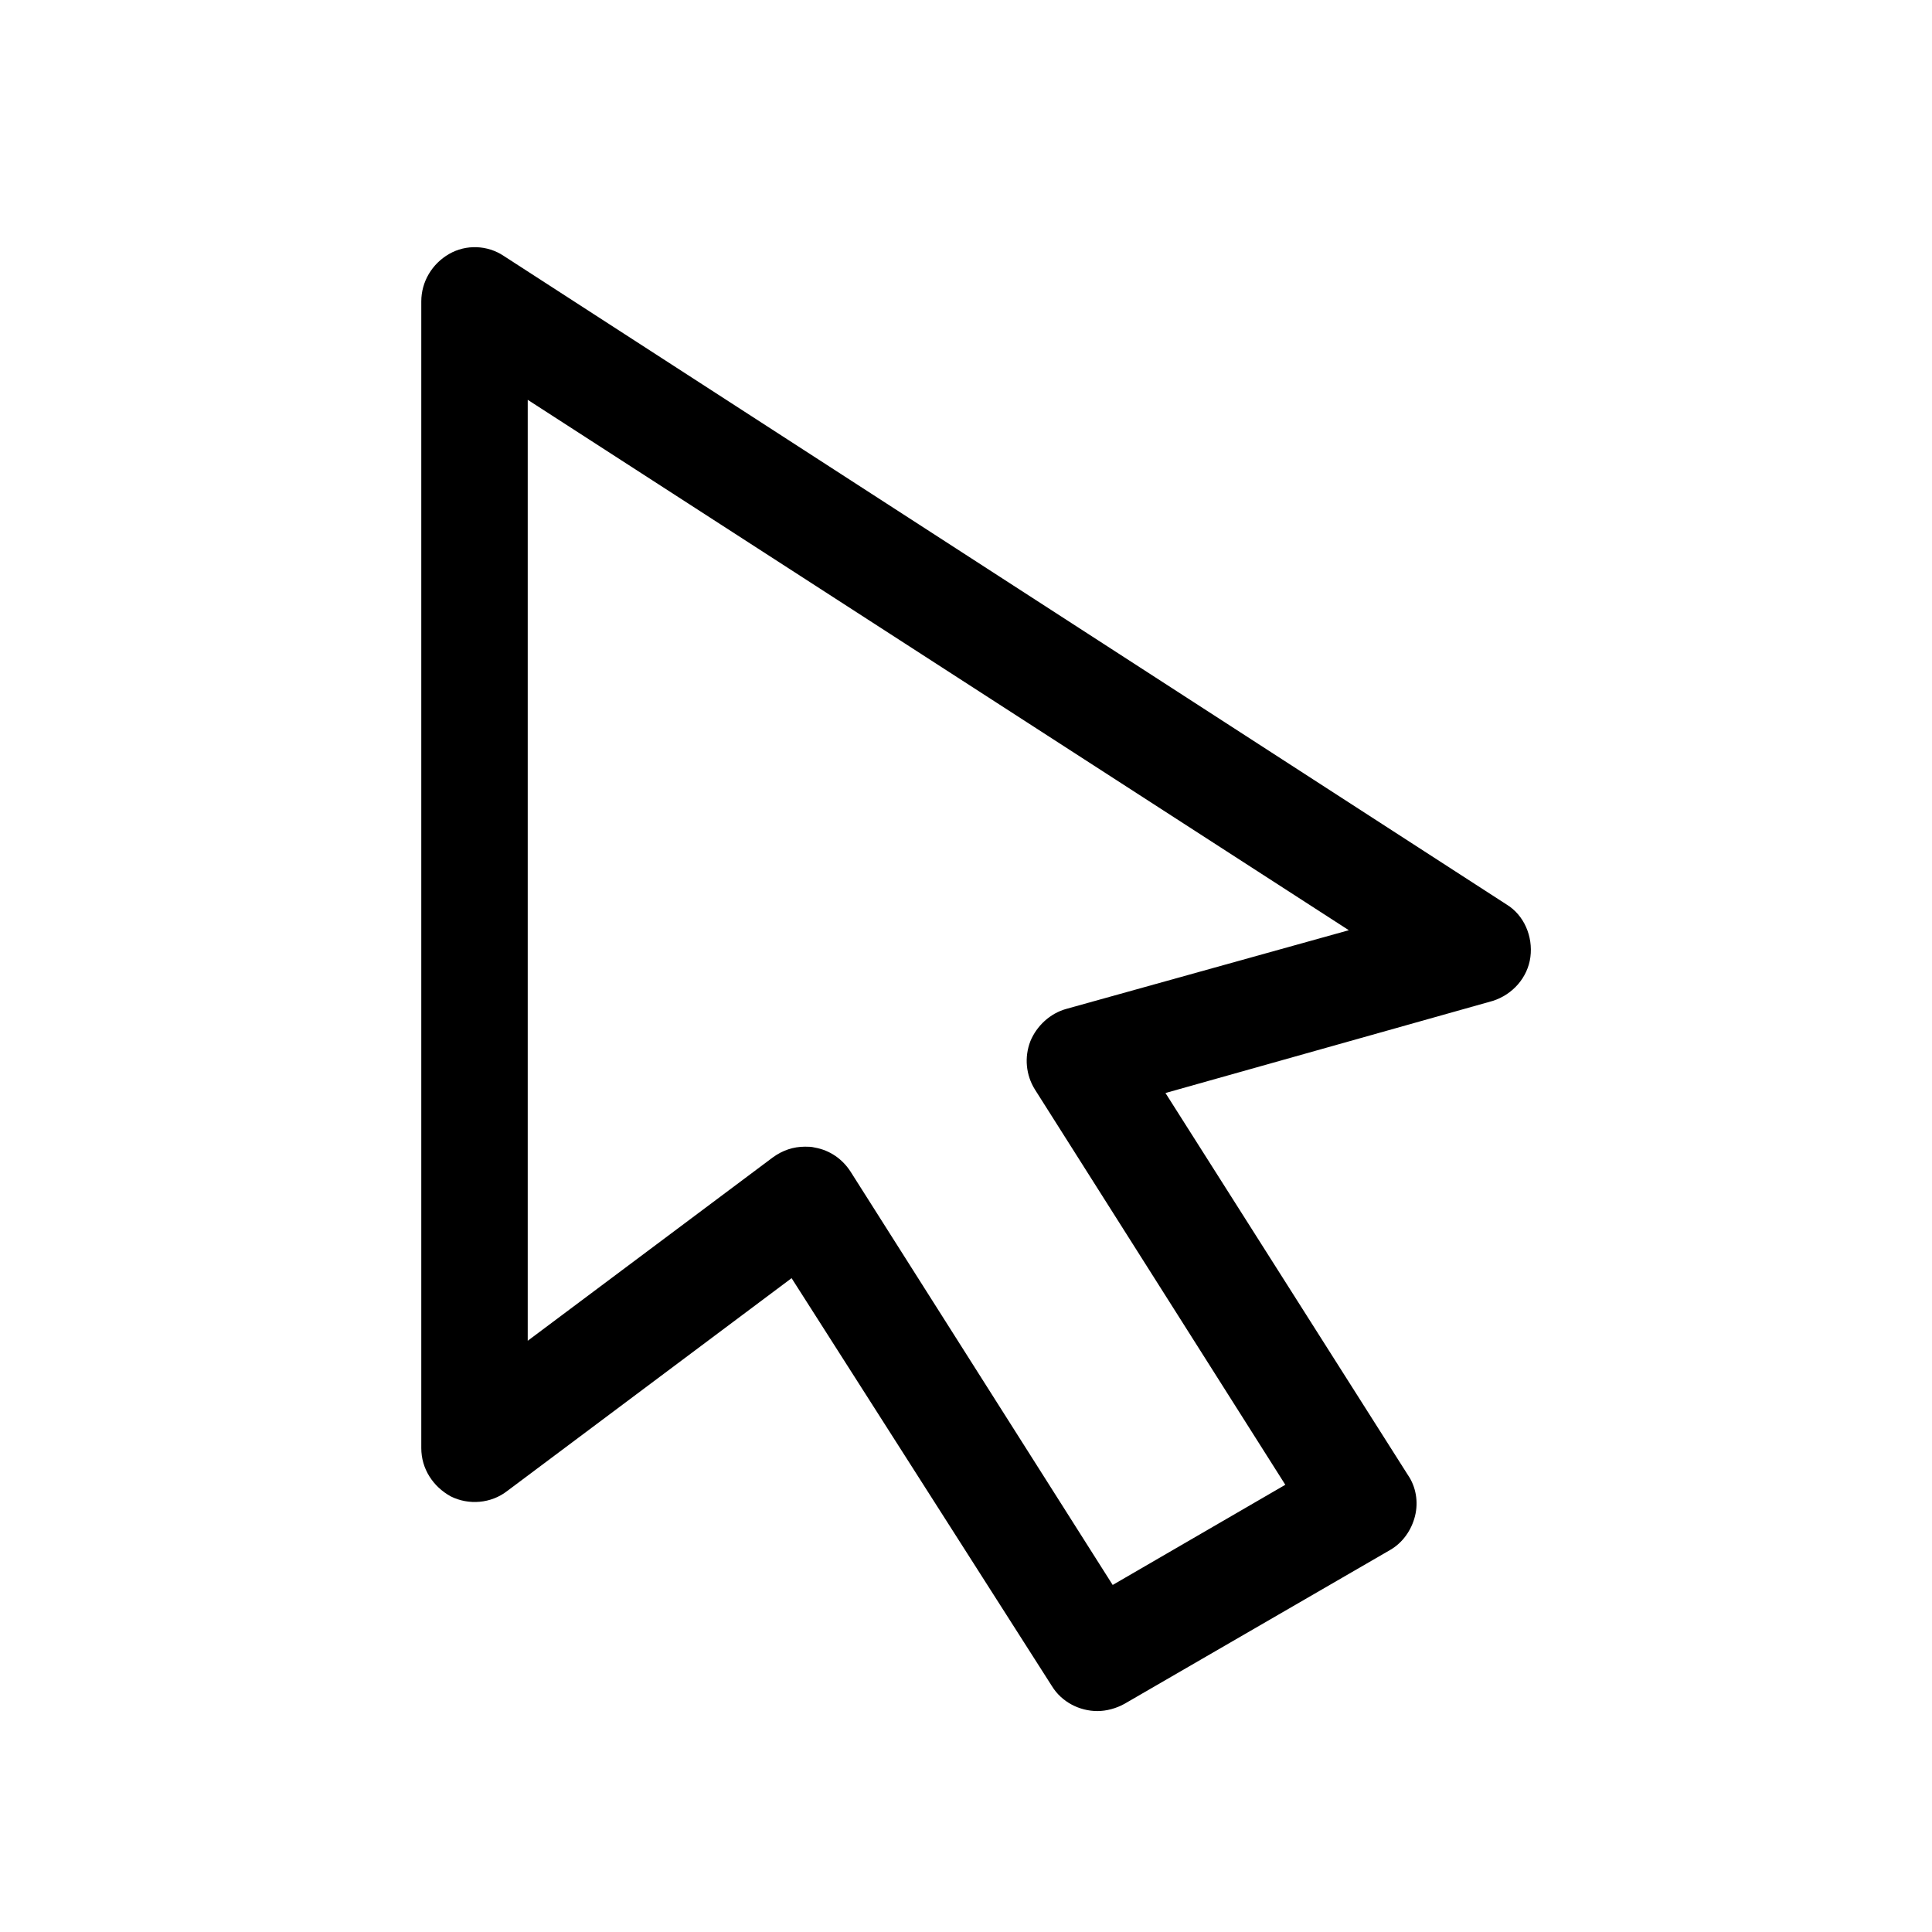 <?xml version="1.0" encoding="utf-8"?>
<!-- Generator: Adobe Illustrator 18.0.0, SVG Export Plug-In . SVG Version: 6.00 Build 0)  -->
<!DOCTYPE svg PUBLIC "-//W3C//DTD SVG 1.1//EN" "http://www.w3.org/Graphics/SVG/1.1/DTD/svg11.dtd">
<svg version="1.1" id="Layer_1" xmlns="http://www.w3.org/2000/svg" xmlns:xlink="http://www.w3.org/1999/xlink" x="0px" y="0px"
	 viewBox="0 0 216 216" enable-background="new 0 0 216 216" xml:space="preserve">
<g>
	<path d="M171.1,107c0.3-2.3-0.7-4.7-2.7-5.9L56.3,28.6c-1.8-1.2-4.2-1.3-6.1-0.2c-1.9,1.1-3.1,3.1-3.1,5.3v128.2
		c0,2.3,1.3,4.3,3.3,5.4c2,1,4.5,0.8,6.3-0.6l31.8-23.8l29.1,45.6c1.1,1.8,3.1,2.8,5.1,2.8c1,0,2.1-0.3,3-0.8l29.7-17.2
		c1.4-0.8,2.4-2.2,2.8-3.8c0.4-1.6,0.1-3.3-0.8-4.6l-27.1-42.7l36.6-10.3C169.1,111.2,170.8,109.3,171.1,107z M119.2,112.8
		c-1.8,0.5-3.3,1.9-4,3.6c-0.7,1.8-0.5,3.8,0.5,5.4l28,44.2l-19.3,11.2L95.1,131c-0.9-1.4-2.3-2.4-4-2.7c-0.4-0.1-0.7-0.1-1.1-0.1
		c-1.3,0-2.5,0.4-3.6,1.2L59,149.9V44.7l91.8,59.3L119.2,112.8z"/>
</g>
</svg>
